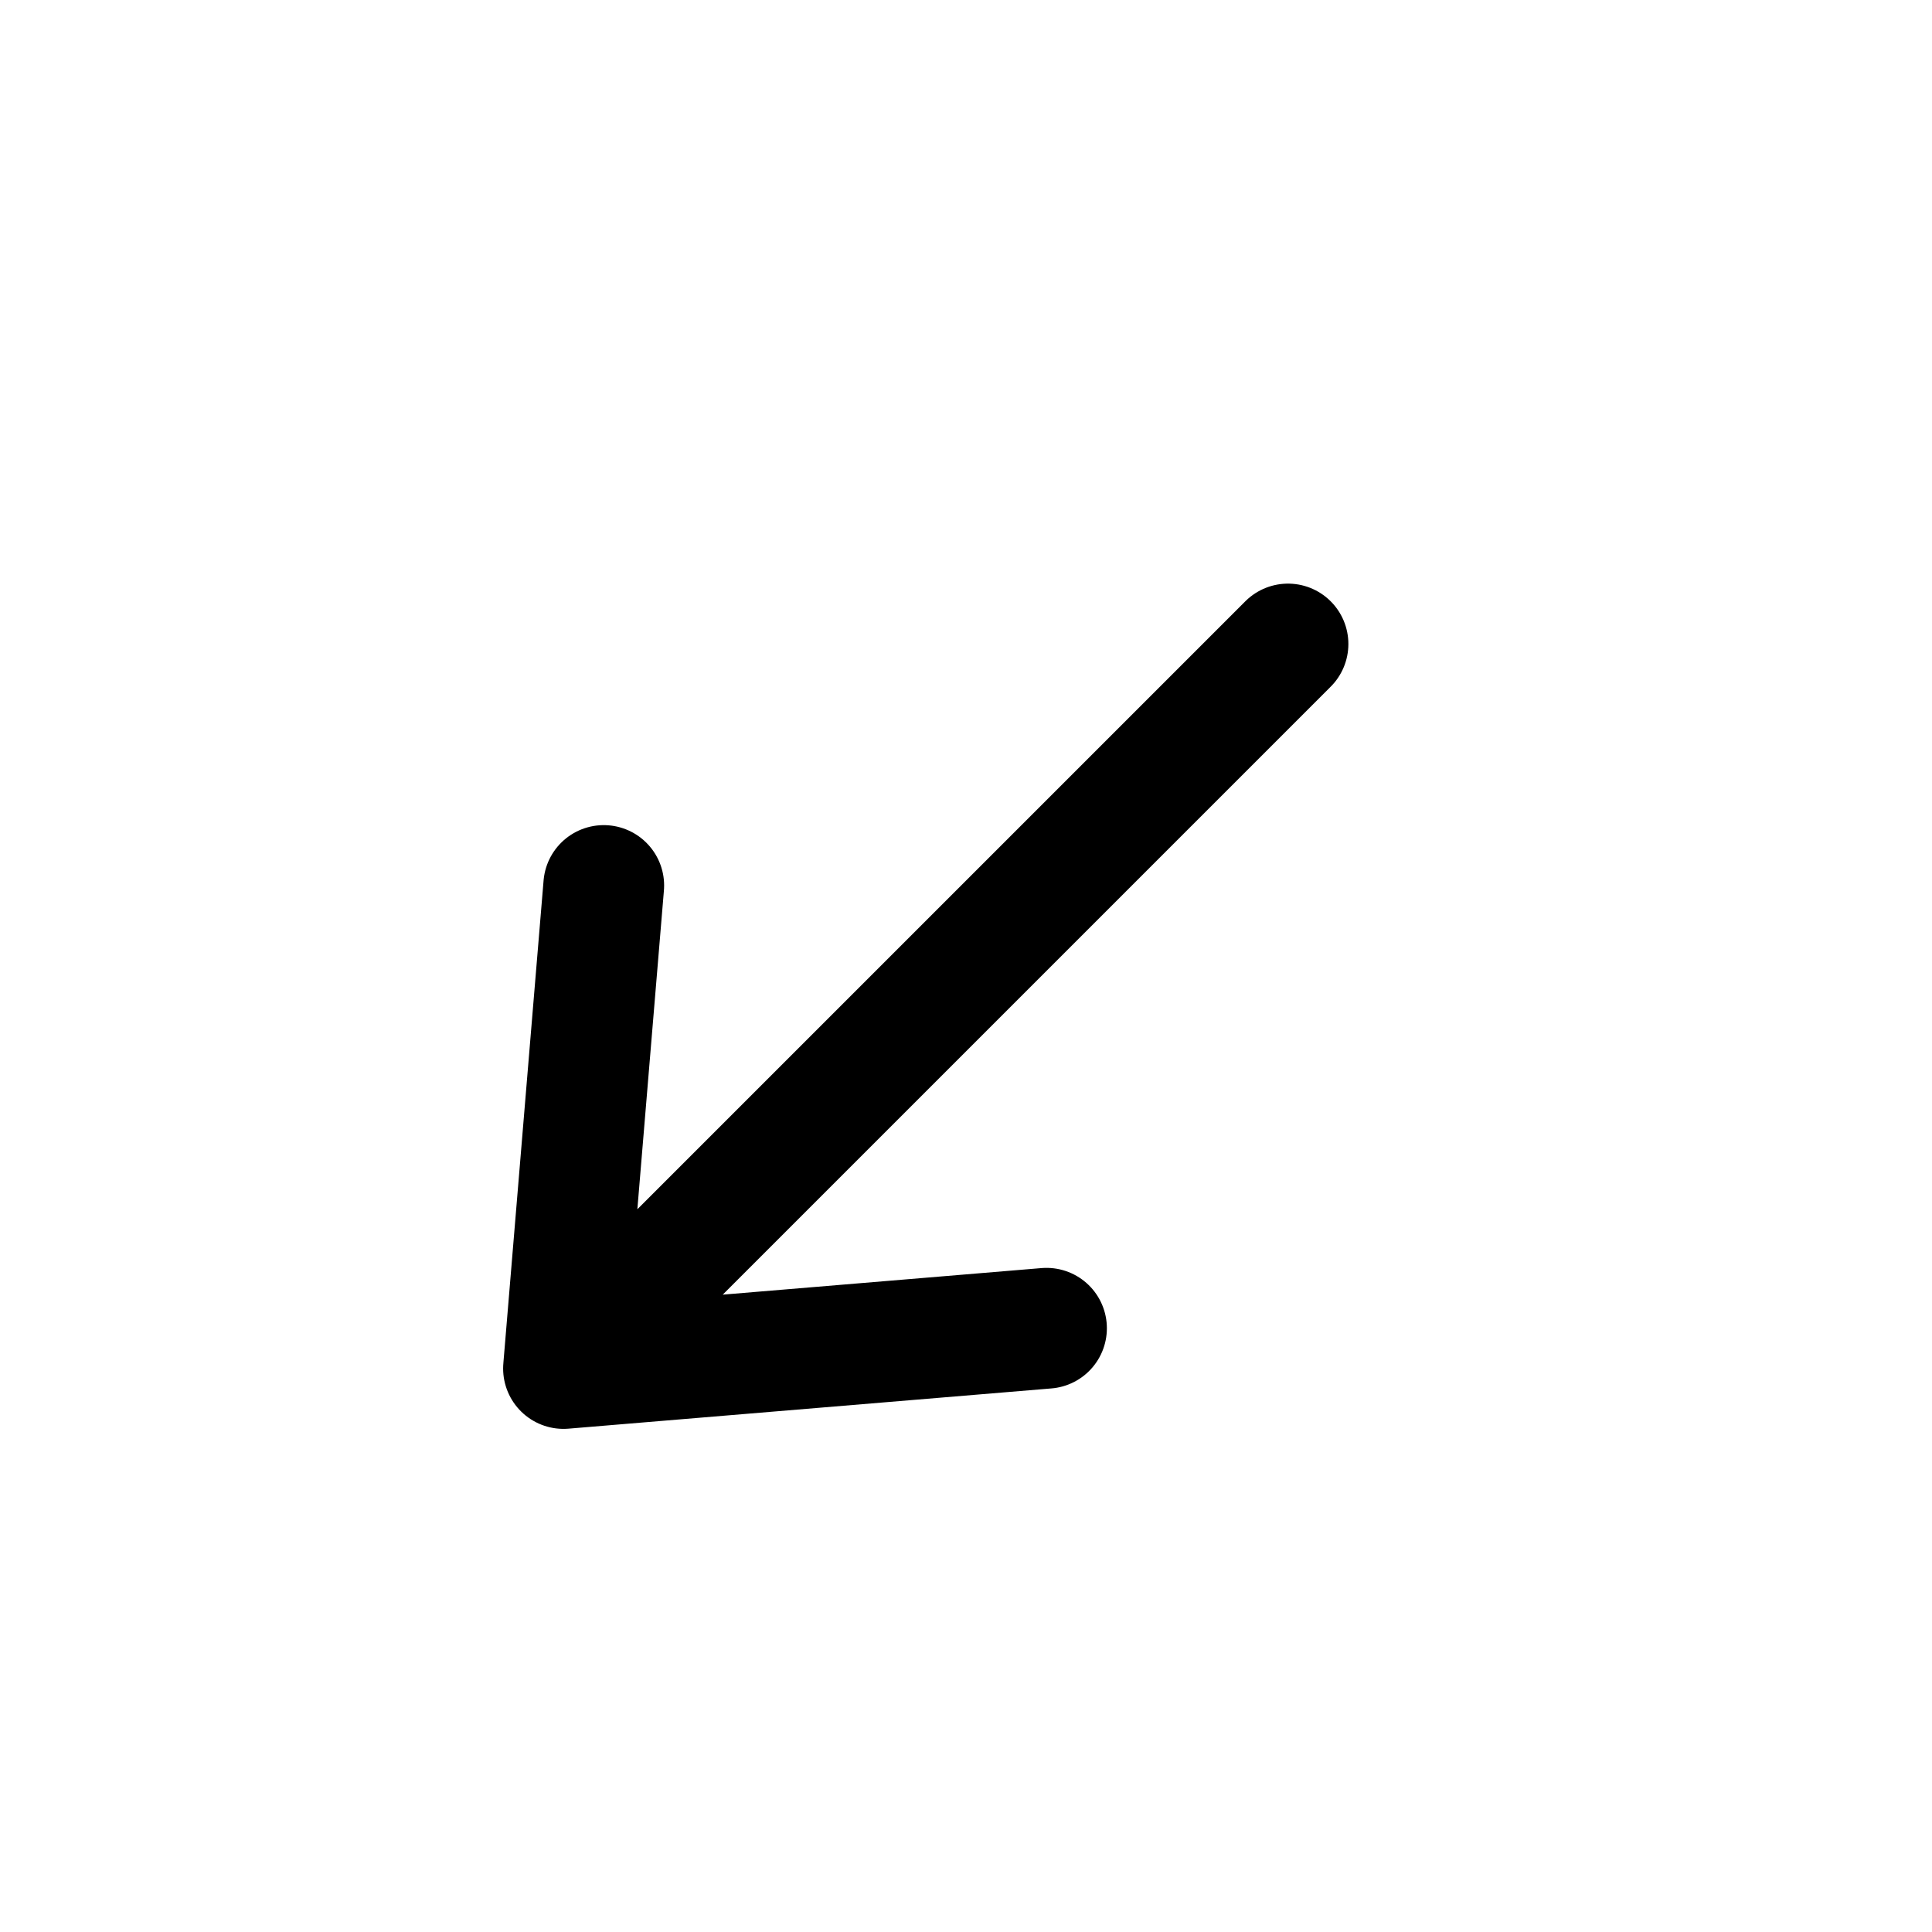 <svg id="arrowSmallDownLeft" xmlns="http://www.w3.org/2000/svg" fill="none" viewBox="0 0 24 24">
    <path stroke="currentColor" stroke-linecap="round" stroke-linejoin="round" stroke-width="1.5"
          d="m7 17 9-9m-9 9 .5-6M7 17l6-.5"/>
</svg>